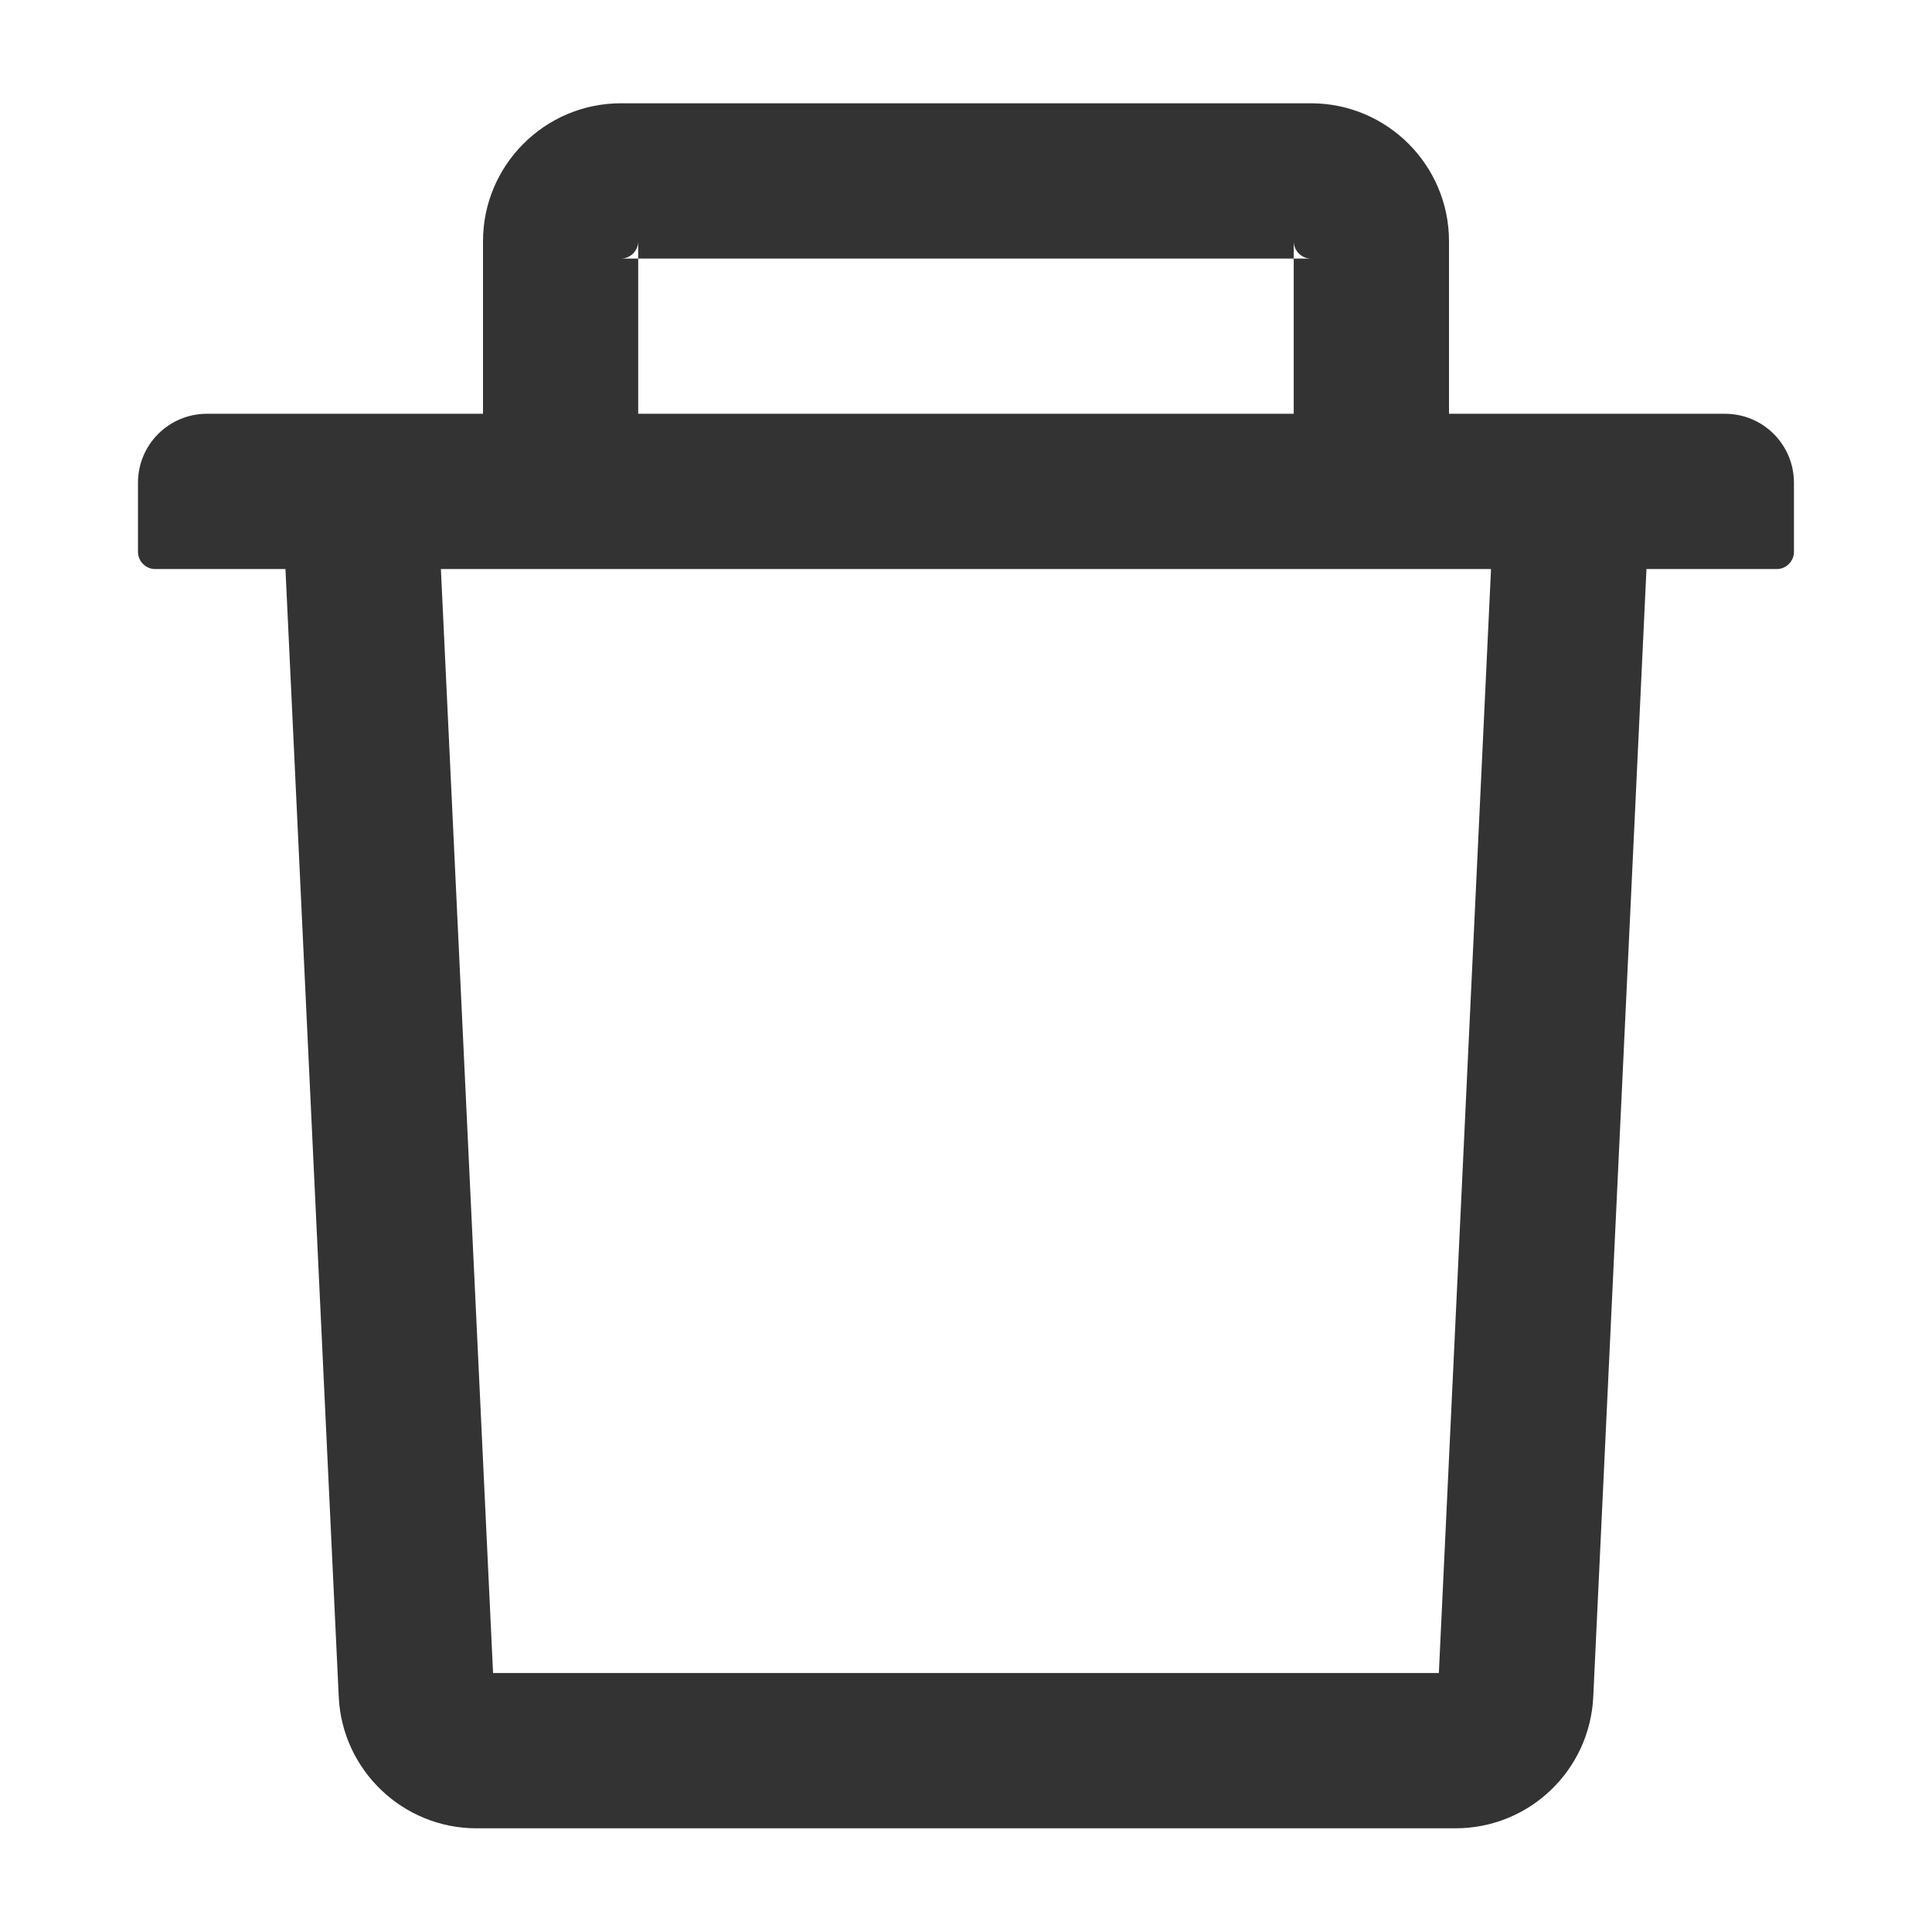 <svg width="24" height="24" viewBox="0 0 24 24" fill="none" xmlns="http://www.w3.org/2000/svg">
<path d="M7.928 3.212H7.714C7.832 3.212 7.928 3.115 7.928 2.997V3.212H16.071V2.997C16.071 3.115 16.168 3.212 16.285 3.212H16.071V5.14H18V2.997C18 2.052 17.231 1.283 16.285 1.283H7.714C6.768 1.283 6 2.052 6 2.997V5.14H7.928V3.212ZM21.428 5.14H2.571C2.097 5.14 1.714 5.523 1.714 5.997V6.855C1.714 6.972 1.81 7.069 1.928 7.069H3.546L4.208 21.078C4.25 21.991 5.006 22.712 5.919 22.712H18.08C18.996 22.712 19.749 21.994 19.792 21.078L20.453 7.069H22.071C22.189 7.069 22.285 6.972 22.285 6.855V5.997C22.285 5.523 21.902 5.14 21.428 5.14ZM17.874 20.783H6.125L5.477 7.069H18.522L17.874 20.783Z" fill="#333333"/>
</svg>
